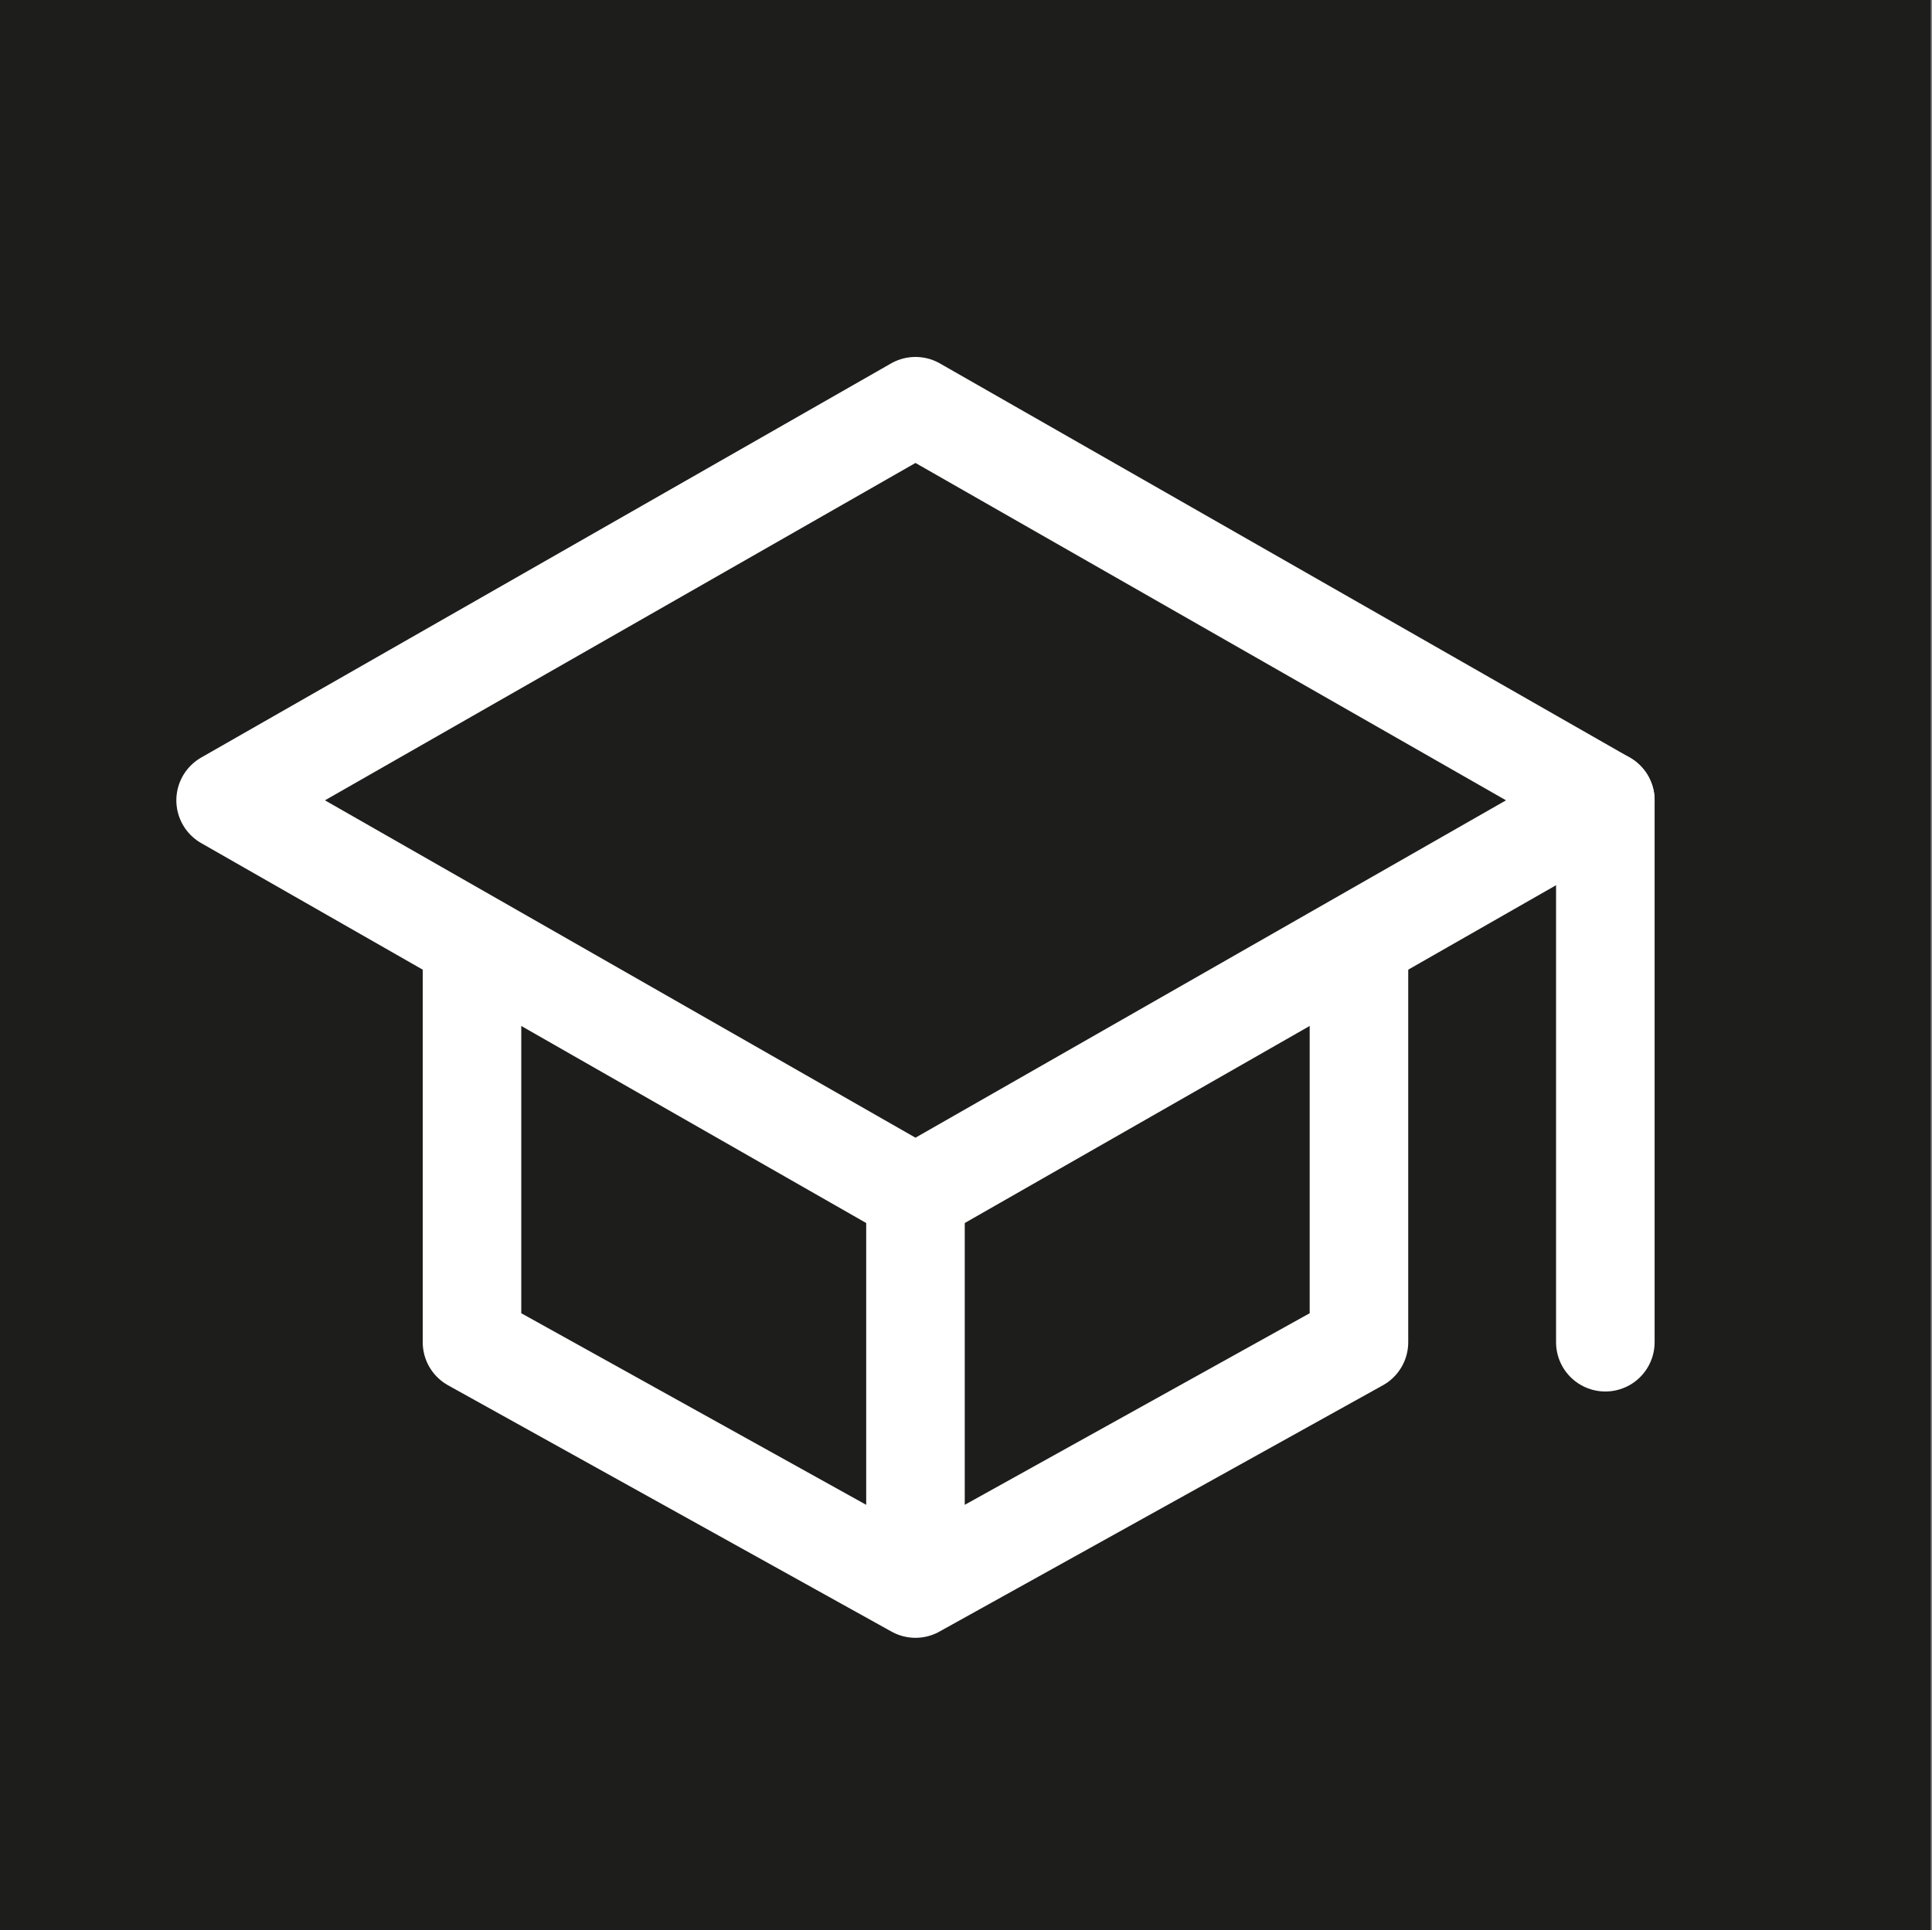 <svg id="Ebene_1" data-name="Ebene 1" xmlns="http://www.w3.org/2000/svg" viewBox="0 0 627.33 626.89"><rect x="0" y="0" width="627.33" height="626.89" fill="#808080" stroke="none"/><defs><style>.cls-1{fill:#1d1d1b;}.cls-2{fill:none;stroke:#fff;stroke-linecap:round;stroke-linejoin:round;stroke-width:32px;}</style></defs><rect class="cls-1" width="626.89" height="626.89"/><path class="cls-2" d="M73.26,259.93l224-128,224,128-224,128Z"/><path class="cls-2" d="M153.26,307.93v128l144,80,144-80v-128m80,128v-176m-224,128v128"/></svg>